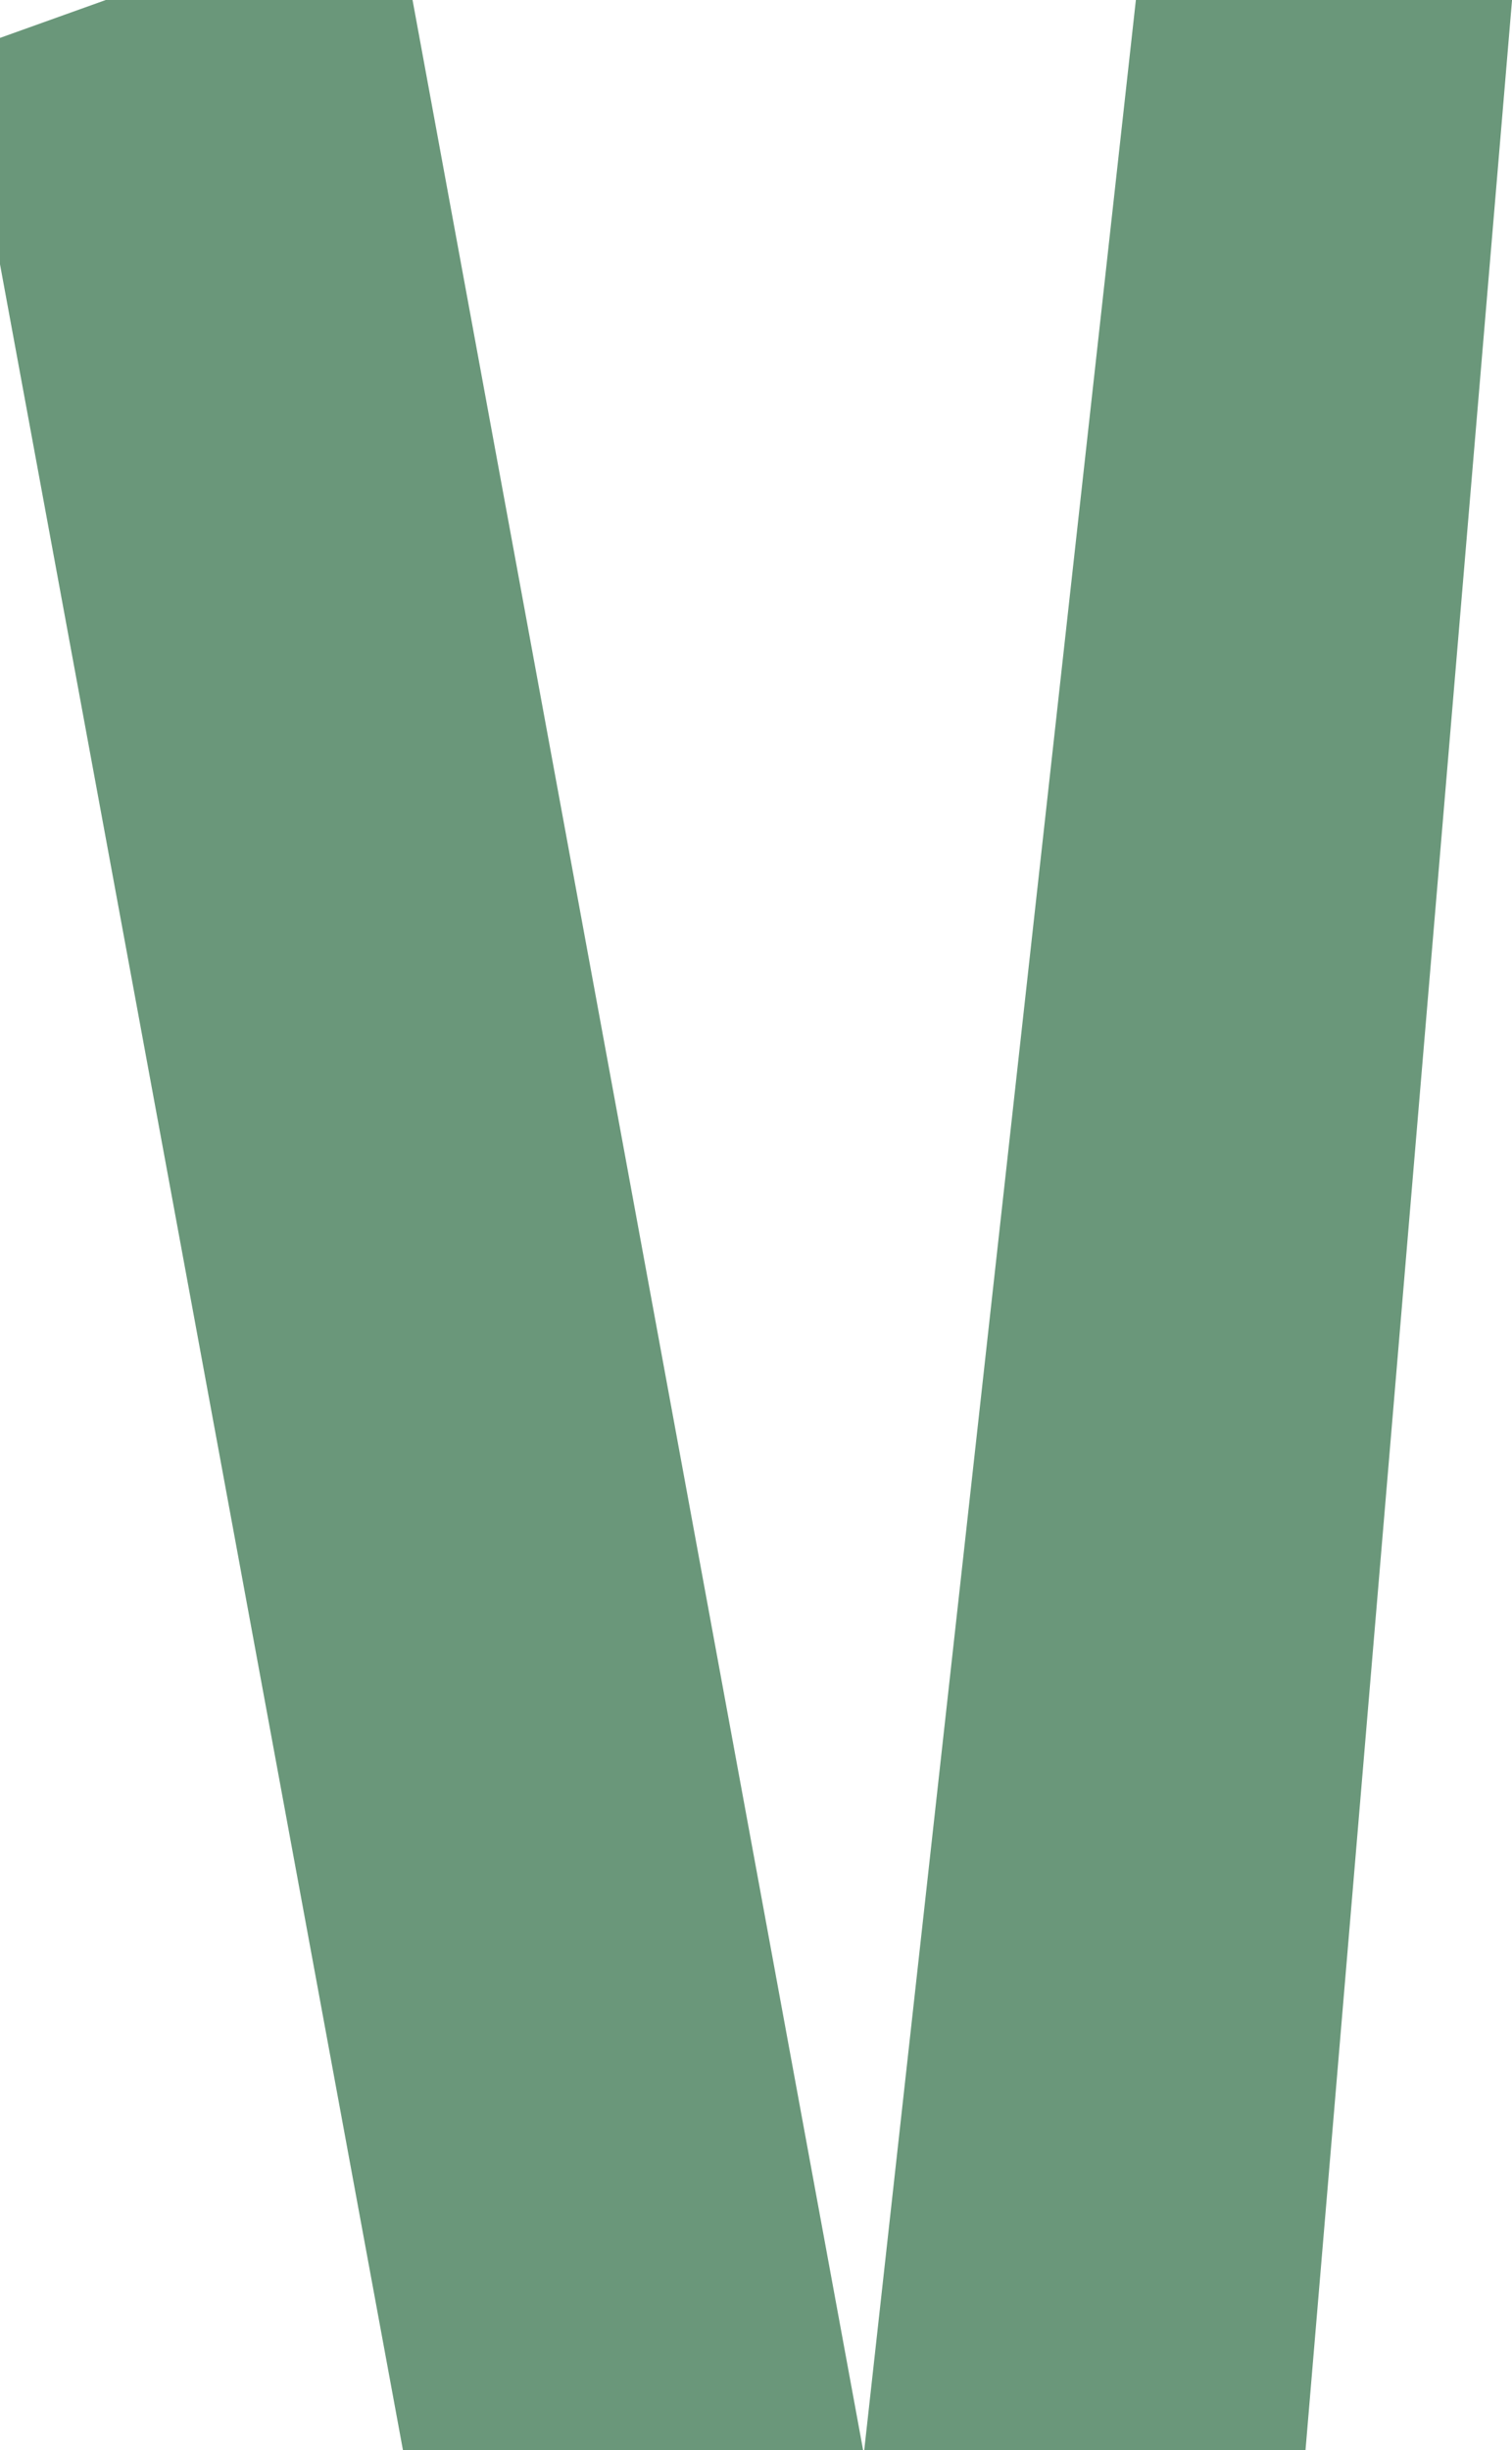 <?xml version="1.0" encoding="utf-8"?>
<!-- Generator: Adobe Illustrator 25.1.0, SVG Export Plug-In . SVG Version: 6.00 Build 0)  -->
<svg version="1.1" id="katman_1" xmlns="http://www.w3.org/2000/svg" xmlns:xlink="http://www.w3.org/1999/xlink" x="0px" y="0px"
	 viewBox="0 0 927 1501" style="enable-background:new 0 0 927 1501;" xml:space="preserve">
<style type="text/css">
	.st0{opacity:0.6;}
	.st1{fill-rule:evenodd;clip-rule:evenodd;fill:#065122;}
</style>
<desc>Created with Sketch.</desc>
<g id="Page-1" class="st0">
	<g id="Desktop-1920" transform="translate(-455, -1991)">
		<g id="Group-16" transform="translate(-309, 1833)">
			<g id="Group-2">
				<g id="Group" transform="translate(309, 62.715)">
					<polygon id="Path-3" class="st1" points="763.3,1928.4 431,127.1 696.3,32.1 984.6,1598.7 1174,-108.4 1404.4,-170 
						1214.1,2086 					"/>
				</g>
			</g>
		</g>
	</g>
</g>
</svg>
